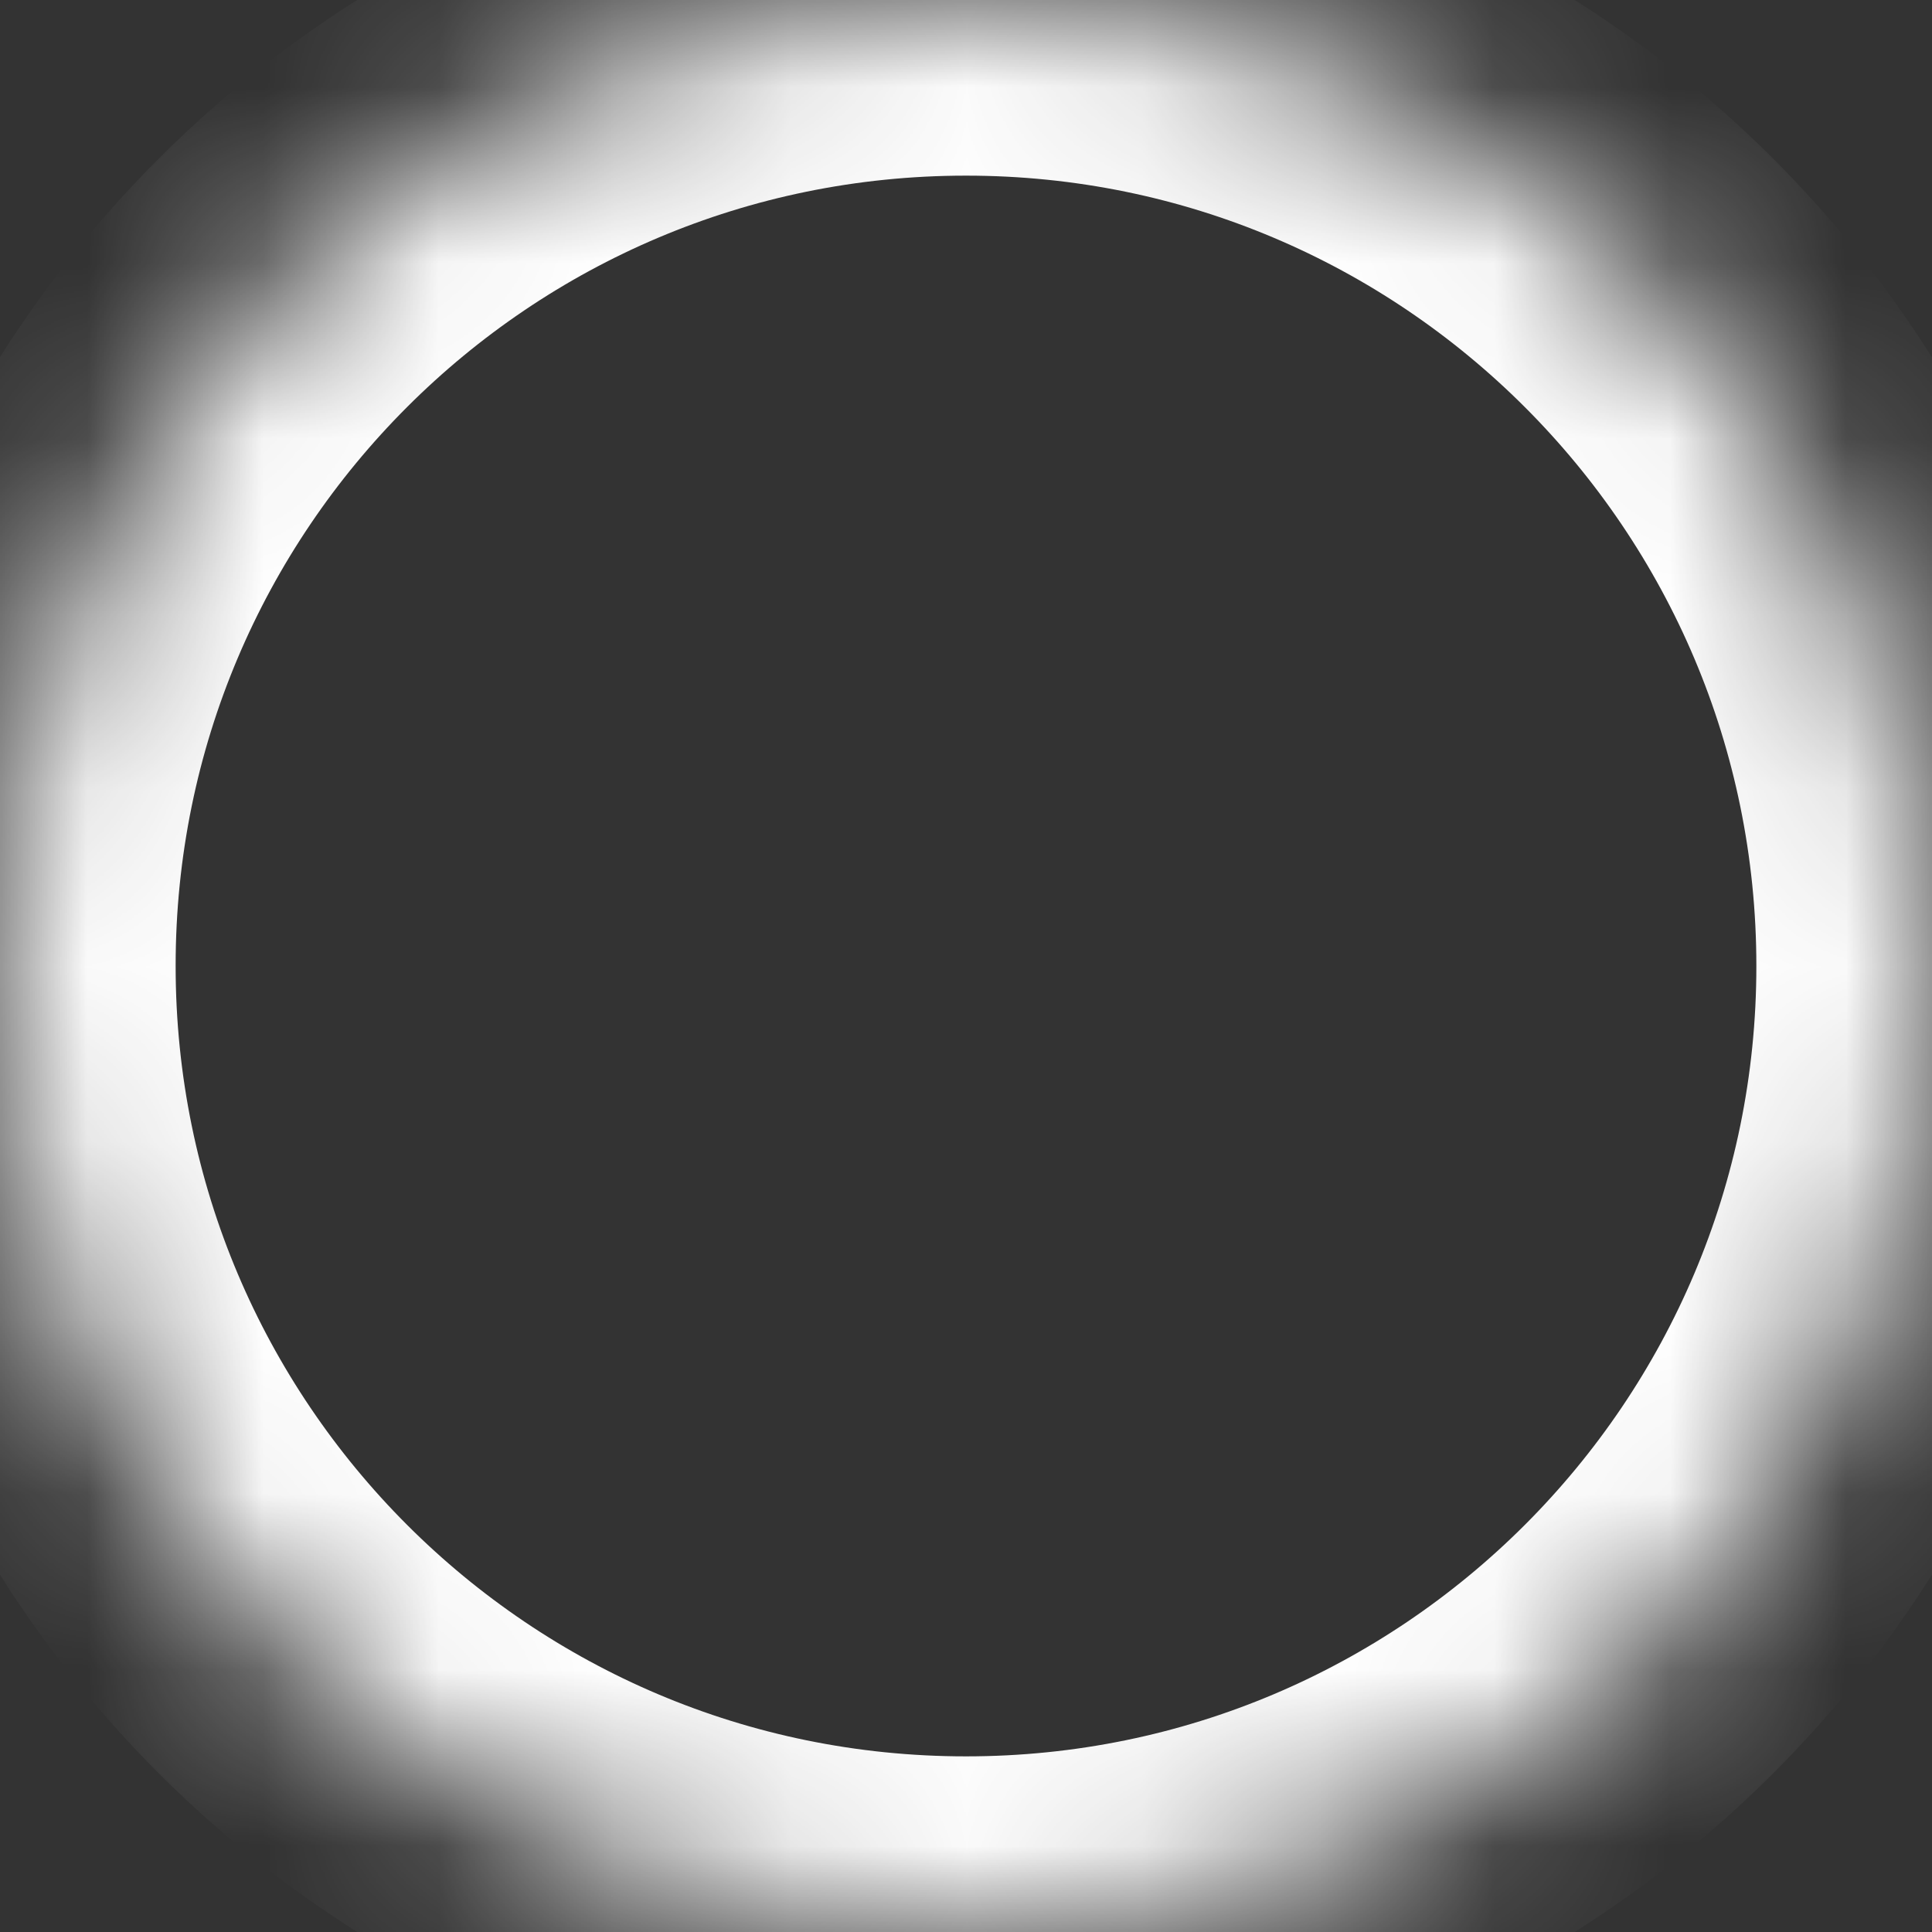 ﻿<?xml version="1.0" encoding="utf-8"?>
<svg version="1.1" xmlns:xlink="http://www.w3.org/1999/xlink" width="11px" height="11px" xmlns="http://www.w3.org/2000/svg">
  <rect width="100%" height="100%" fill="#333333" stroke="none"/>
  <defs>
    <mask fill="white" id="clip278">
      <path d="M 5.5 0  C 8.537 0  11 2.462  11 5.5  C 11 8.538  8.537 11  5.5 11  C 2.462 11  0 8.538  0 5.5  C -0.001 2.462  2.462 0  5.5 0  Z " fill-rule="evenodd" />
    </mask>
  </defs>
  <g transform="matrix(1 0 0 1 -68 -12 )">
    <path d="M 5.5 0  C 8.537 0  11 2.462  11 5.5  C 11 8.538  8.537 11  5.5 11  C 2.462 11  0 8.538  0 5.5  C -0.001 2.462  2.462 0  5.5 0  Z " fill-rule="nonzero" fill="#ffffff" stroke="none" fill-opacity="0" transform="matrix(1 0 0 1 68 12 )" />
    <path d="M 5.5 0  C 8.537 0  11 2.462  11 5.5  C 11 8.538  8.537 11  5.5 11  C 2.462 11  0 8.538  0 5.5  C -0.001 2.462  2.462 0  5.5 0  Z " stroke-width="2" stroke="#ffffff" fill="none" transform="matrix(1 0 0 1 68 12 )" mask="url(#clip278)" />
  </g>
</svg>
